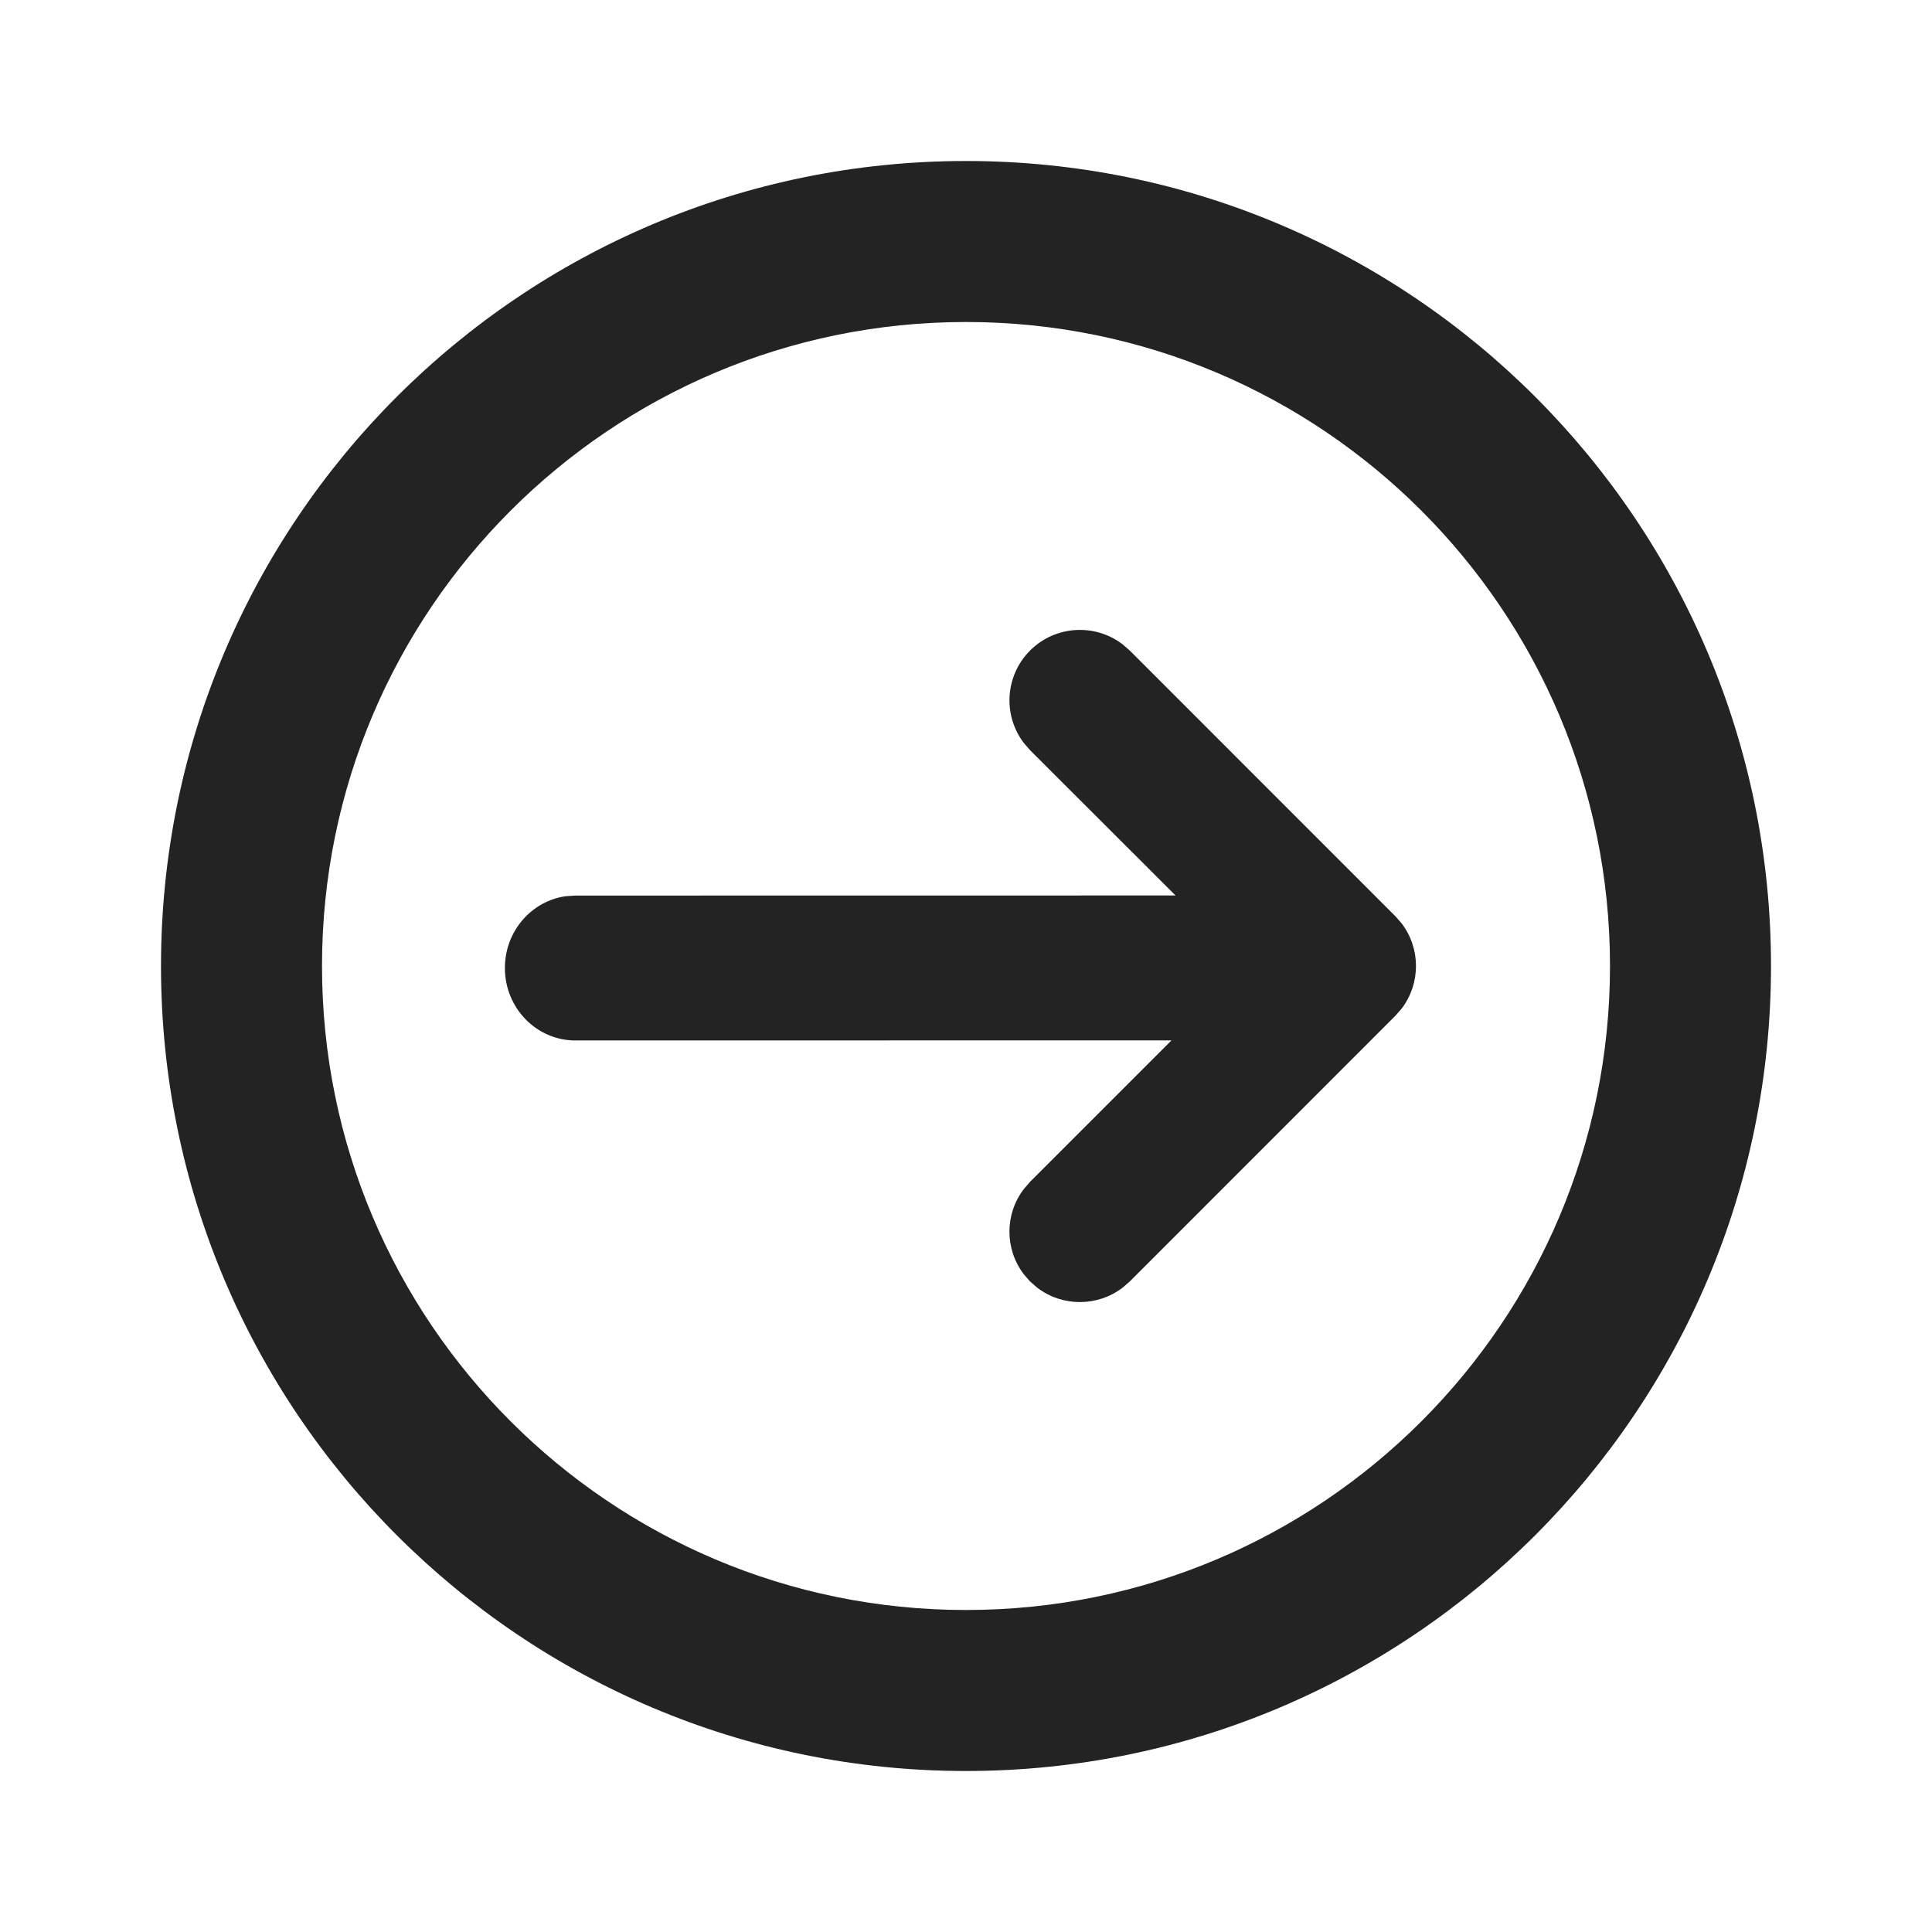 <?xml version="1.0" encoding="UTF-8"?>
<svg width="24px" height="24px" viewBox="0 0 24 24" version="1.1" xmlns="http://www.w3.org/2000/svg" xmlns:xlink="http://www.w3.org/1999/xlink">
    <title>Icon / arrow_right_circle_outline</title>
    <g id="Icon-/-arrow_right_circle_outline" stroke="none" stroke-width="1" fill="none" fill-rule="evenodd" fill-opacity="0.86">
        <path d="M12,22 C17.523,22 22,17.523 22,12 C22,6.477 17.523,2 12,2 C6.477,2 2,6.477 2,12 C2,17.523 6.477,22 12,22 Z M12,4 C16.418,4 20,7.582 20,12 C20,16.418 16.418,20 12,20 C7.582,20 4,16.418 4,12 C4,7.582 7.582,4 12,4 Z M13.944,8.003 C13.601,7.742 13.109,7.768 12.796,8.081 C12.483,8.395 12.457,8.886 12.718,9.229 L12.718,9.229 L12.796,9.319 L14.603,11.124 L7.147,11.125 L7.028,11.133 C6.601,11.193 6.272,11.569 6.272,12.025 C6.272,12.522 6.664,12.925 7.147,12.925 L7.147,12.925 L14.553,12.924 L12.796,14.681 L12.718,14.771 C12.48,15.083 12.48,15.517 12.718,15.829 L12.718,15.829 L12.796,15.919 L12.886,15.997 C13.197,16.234 13.632,16.234 13.944,15.997 L13.944,15.997 L14.034,15.919 L17.333,12.619 L17.412,12.529 C17.649,12.217 17.649,11.783 17.412,11.471 L17.412,11.471 L17.333,11.381 L14.034,8.081 Z" id="Mask" fill="#000000"></path>
    </g>
</svg>